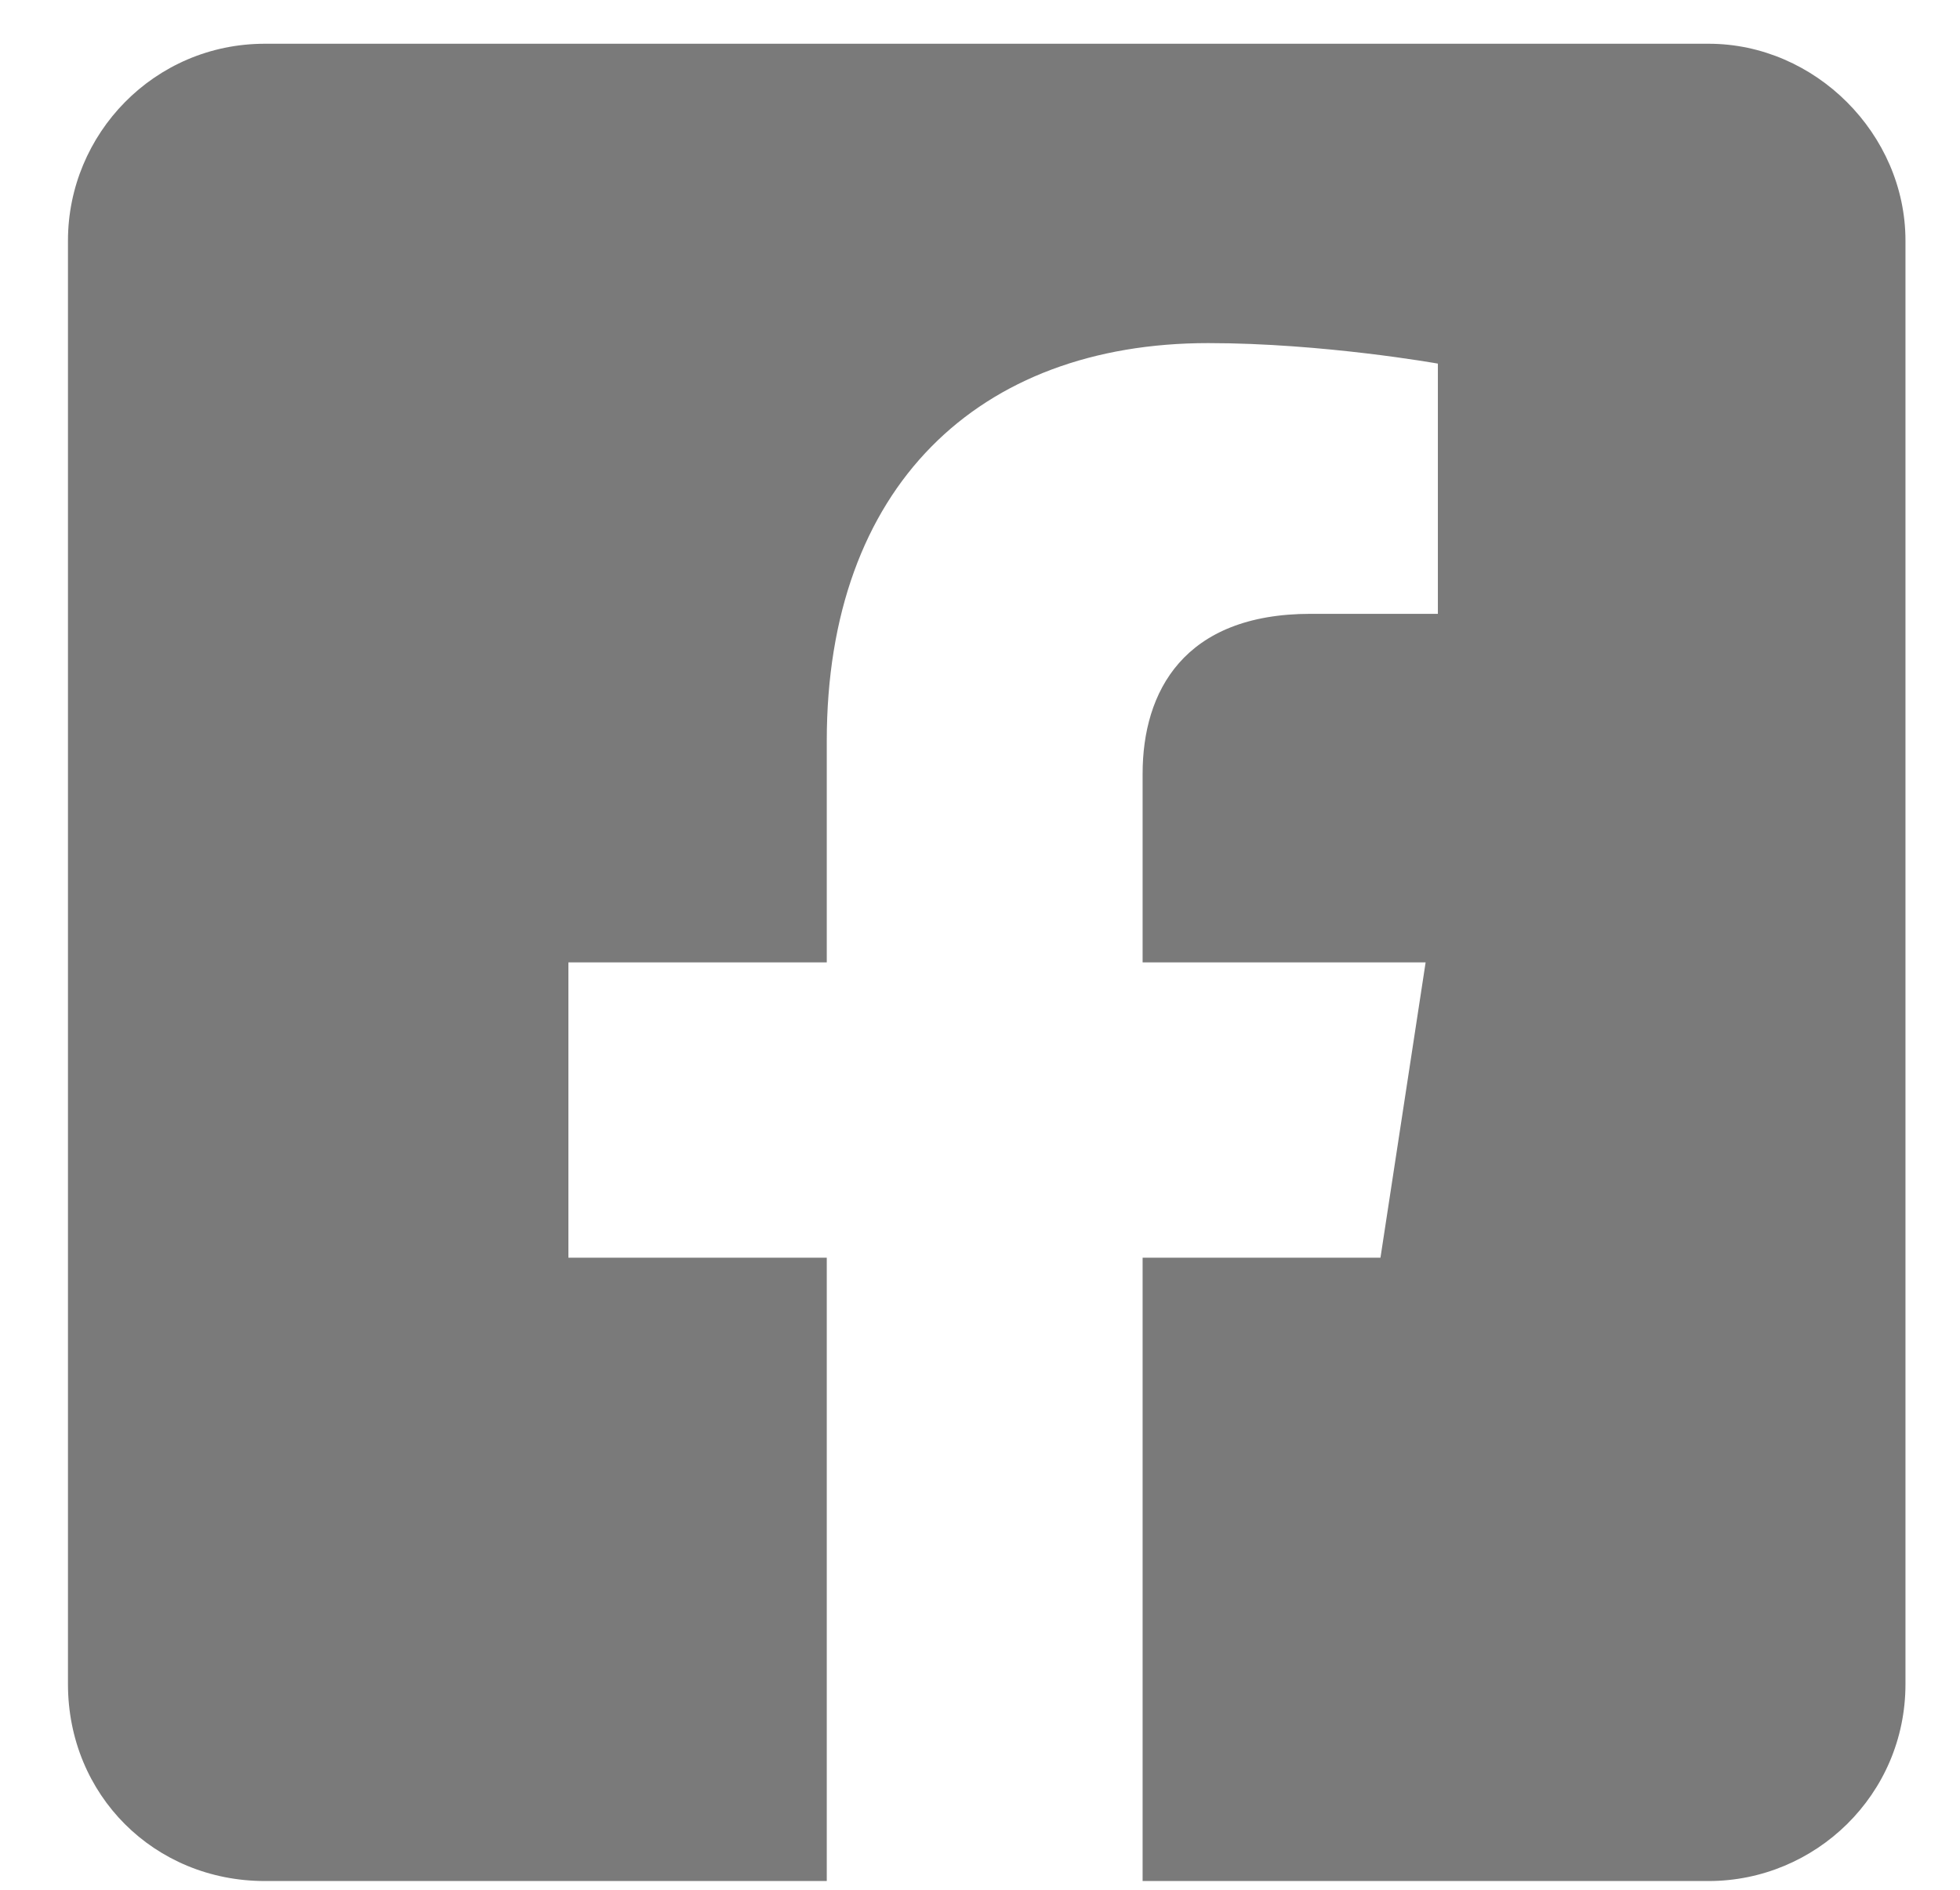 <svg width="28" height="27" viewBox="0 0 28 27" fill="none" xmlns="http://www.w3.org/2000/svg">
<path d="M24.409 0.625H3.784C2.202 0.625 0.971 1.914 0.971 3.438V24.062C0.971 25.645 2.202 26.875 3.784 26.875H11.811V17.969H8.12V13.75H11.811V10.586C11.811 6.953 13.979 4.902 17.26 4.902C18.901 4.902 20.541 5.195 20.541 5.195V8.77H18.725C16.909 8.77 16.323 9.883 16.323 11.055V13.75H20.366L19.721 17.969H16.323V26.875H24.409C25.932 26.875 27.221 25.645 27.221 24.062V3.438C27.221 1.914 25.932 0.625 24.409 0.625Z" fill="#7A7A7A"/>
</svg>
